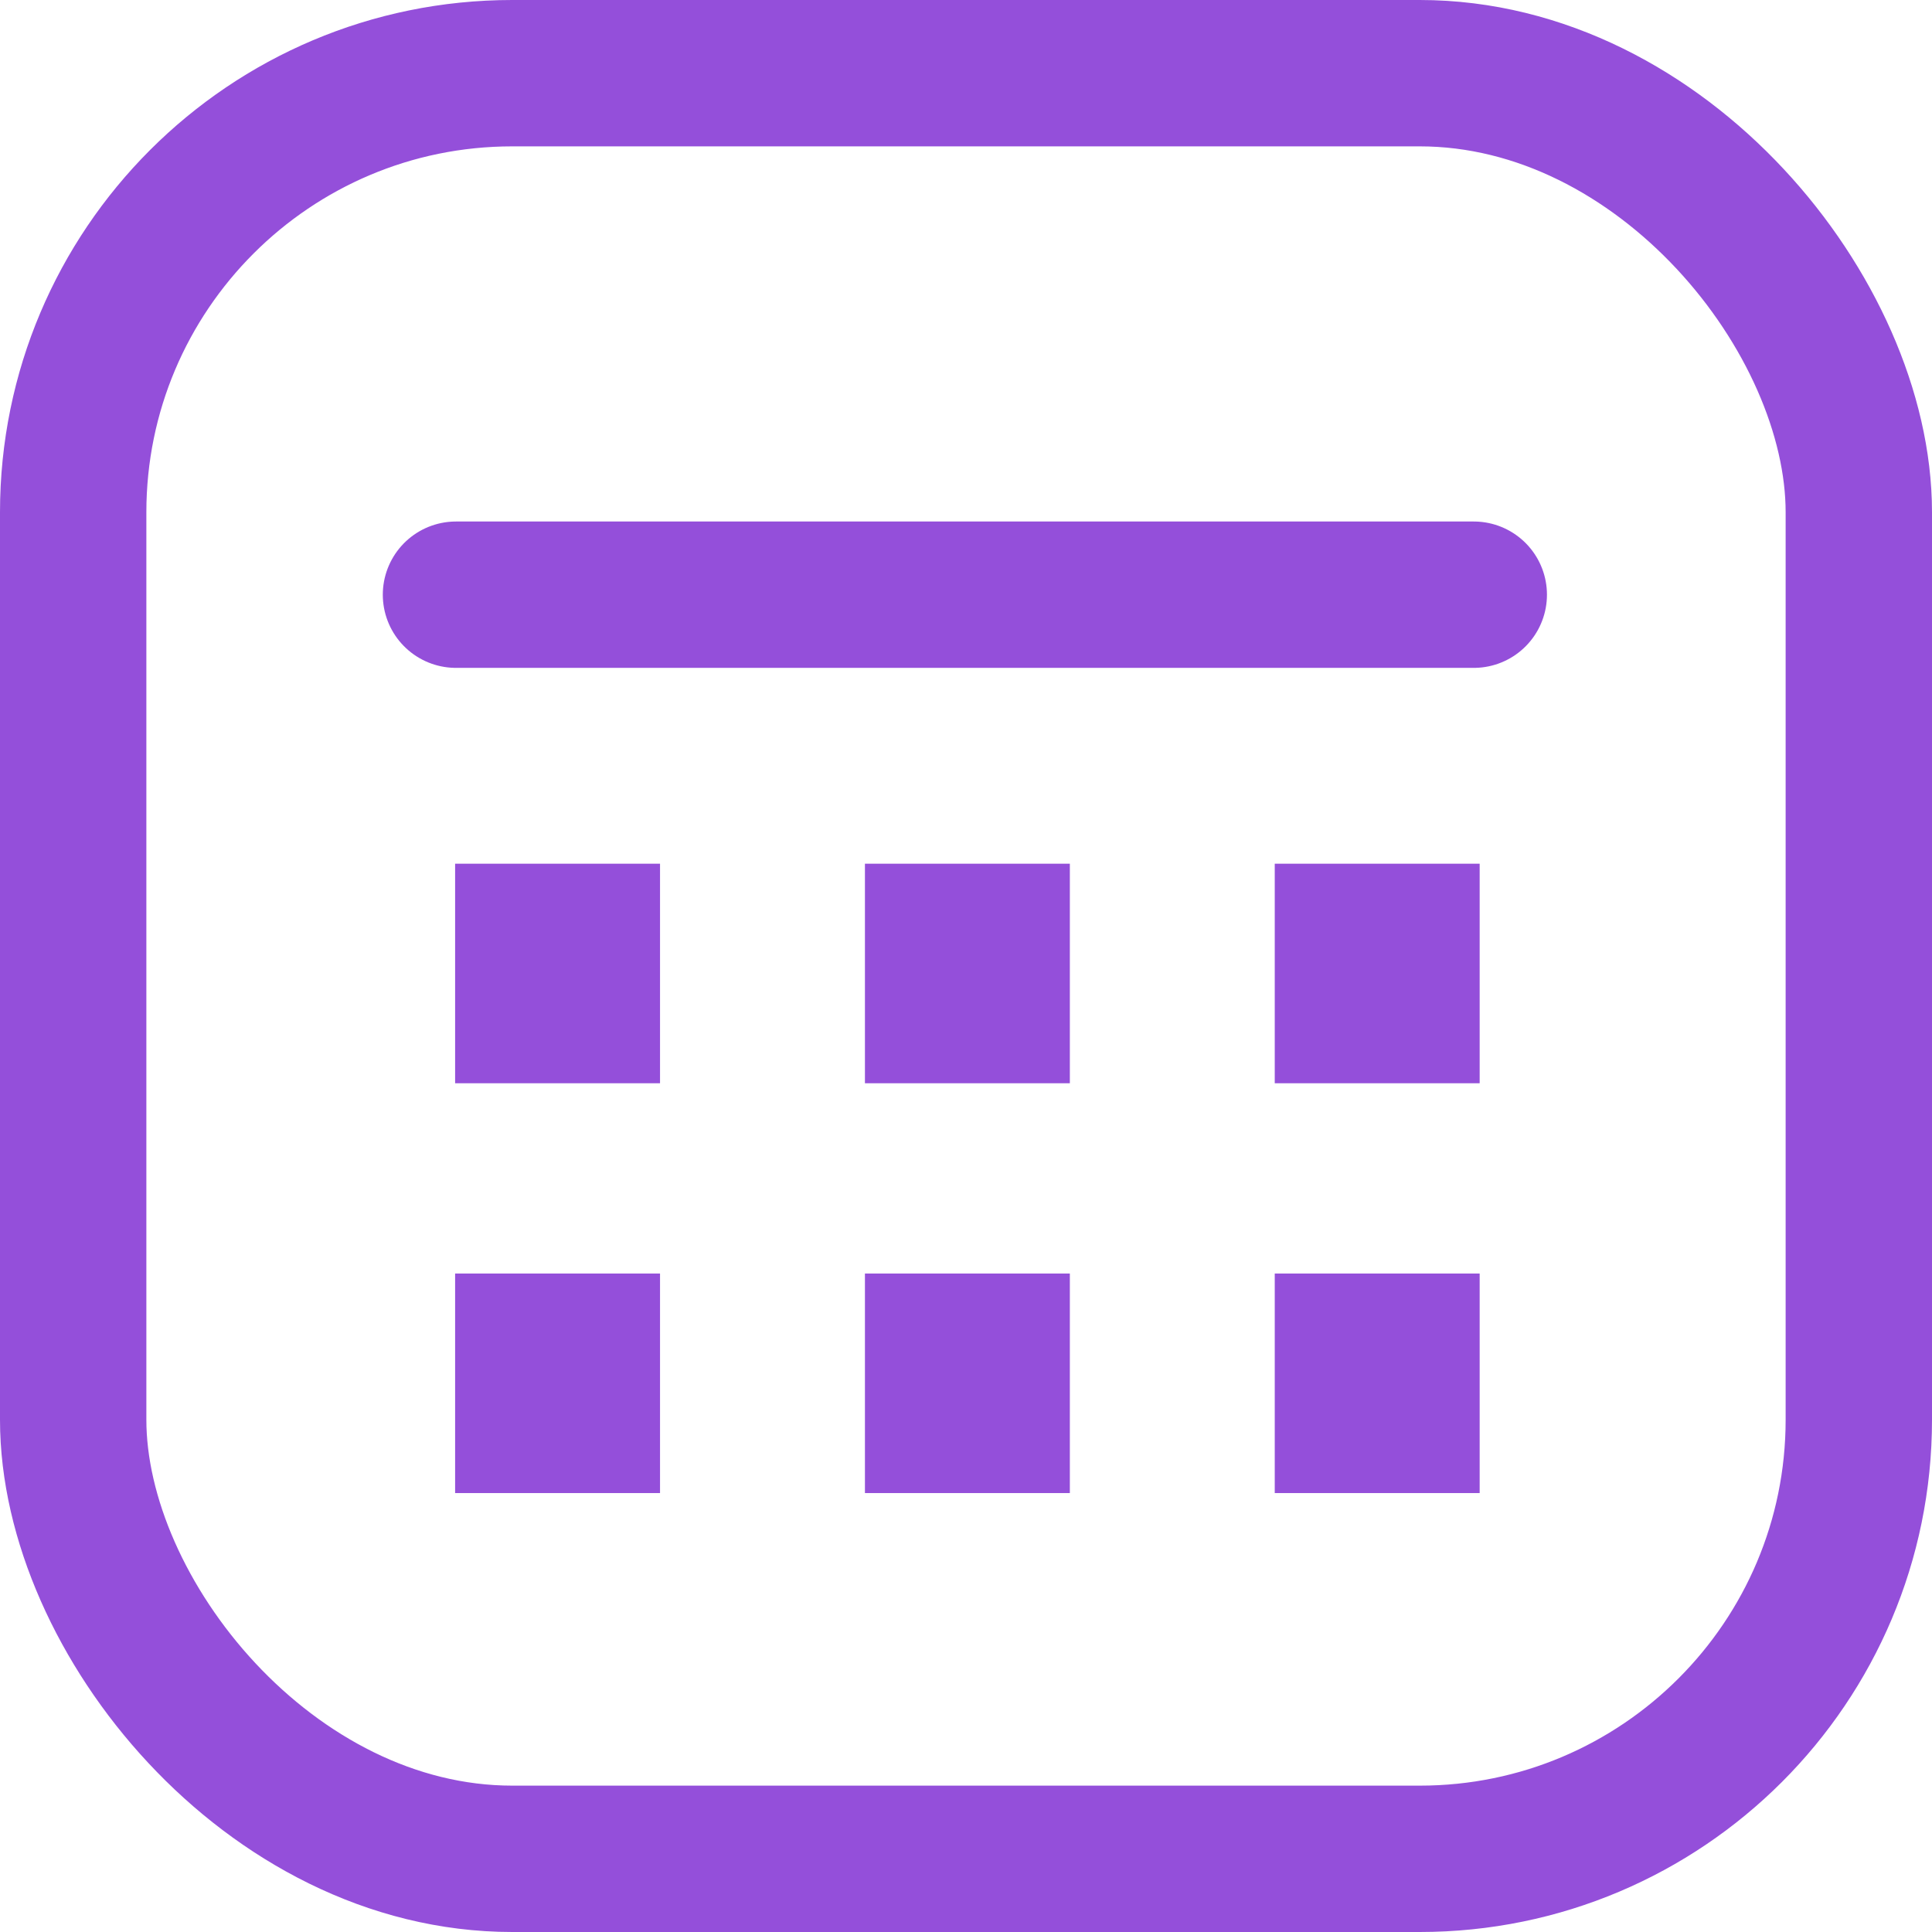 <svg xmlns="http://www.w3.org/2000/svg" width="264" height="264" viewBox="0 0 264 264">
  <g id="Calendar" transform="translate(19.532 19.785)">
    <g id="Rectangle_72" data-name="Rectangle 72" transform="translate(0.468 0.215)" fill="none" stroke="#944fda" stroke-width="20">
      <rect width="224" height="224" rx="50" stroke="none"/>
      <rect x="-10" y="-10" width="244" height="244" rx="60" fill="none"/>
    </g>
    <path id="Path_66" data-name="Path 66" d="M1208.657,8900.24h139.077" transform="translate(-1165.881 -8838.763)" fill="none" stroke="#944fda" stroke-linecap="round" stroke-width="20"/>
    <g id="TopRow" transform="translate(42.658 98.237)">
      <rect id="Rectangle_66" data-name="Rectangle 66" width="28" height="30" transform="translate(112)" fill="#944fda"/>
      <rect id="Rectangle_67" data-name="Rectangle 67" width="28" height="30" fill="#944fda"/>
      <rect id="Rectangle_68" data-name="Rectangle 68" width="28" height="30" transform="translate(56)" fill="#944fda"/>
    </g>
    <g id="BottomRow" transform="translate(42.658 154.237)">
      <rect id="Rectangle_66-2" data-name="Rectangle 66" width="28" height="30" transform="translate(112)" fill="#944fda"/>
      <rect id="Rectangle_67-2" data-name="Rectangle 67" width="28" height="30" fill="#944fda"/>
      <rect id="Rectangle_68-2" data-name="Rectangle 68" width="28" height="30" transform="translate(56)" fill="#944fda"/>
    </g>
  </g>
</svg>
